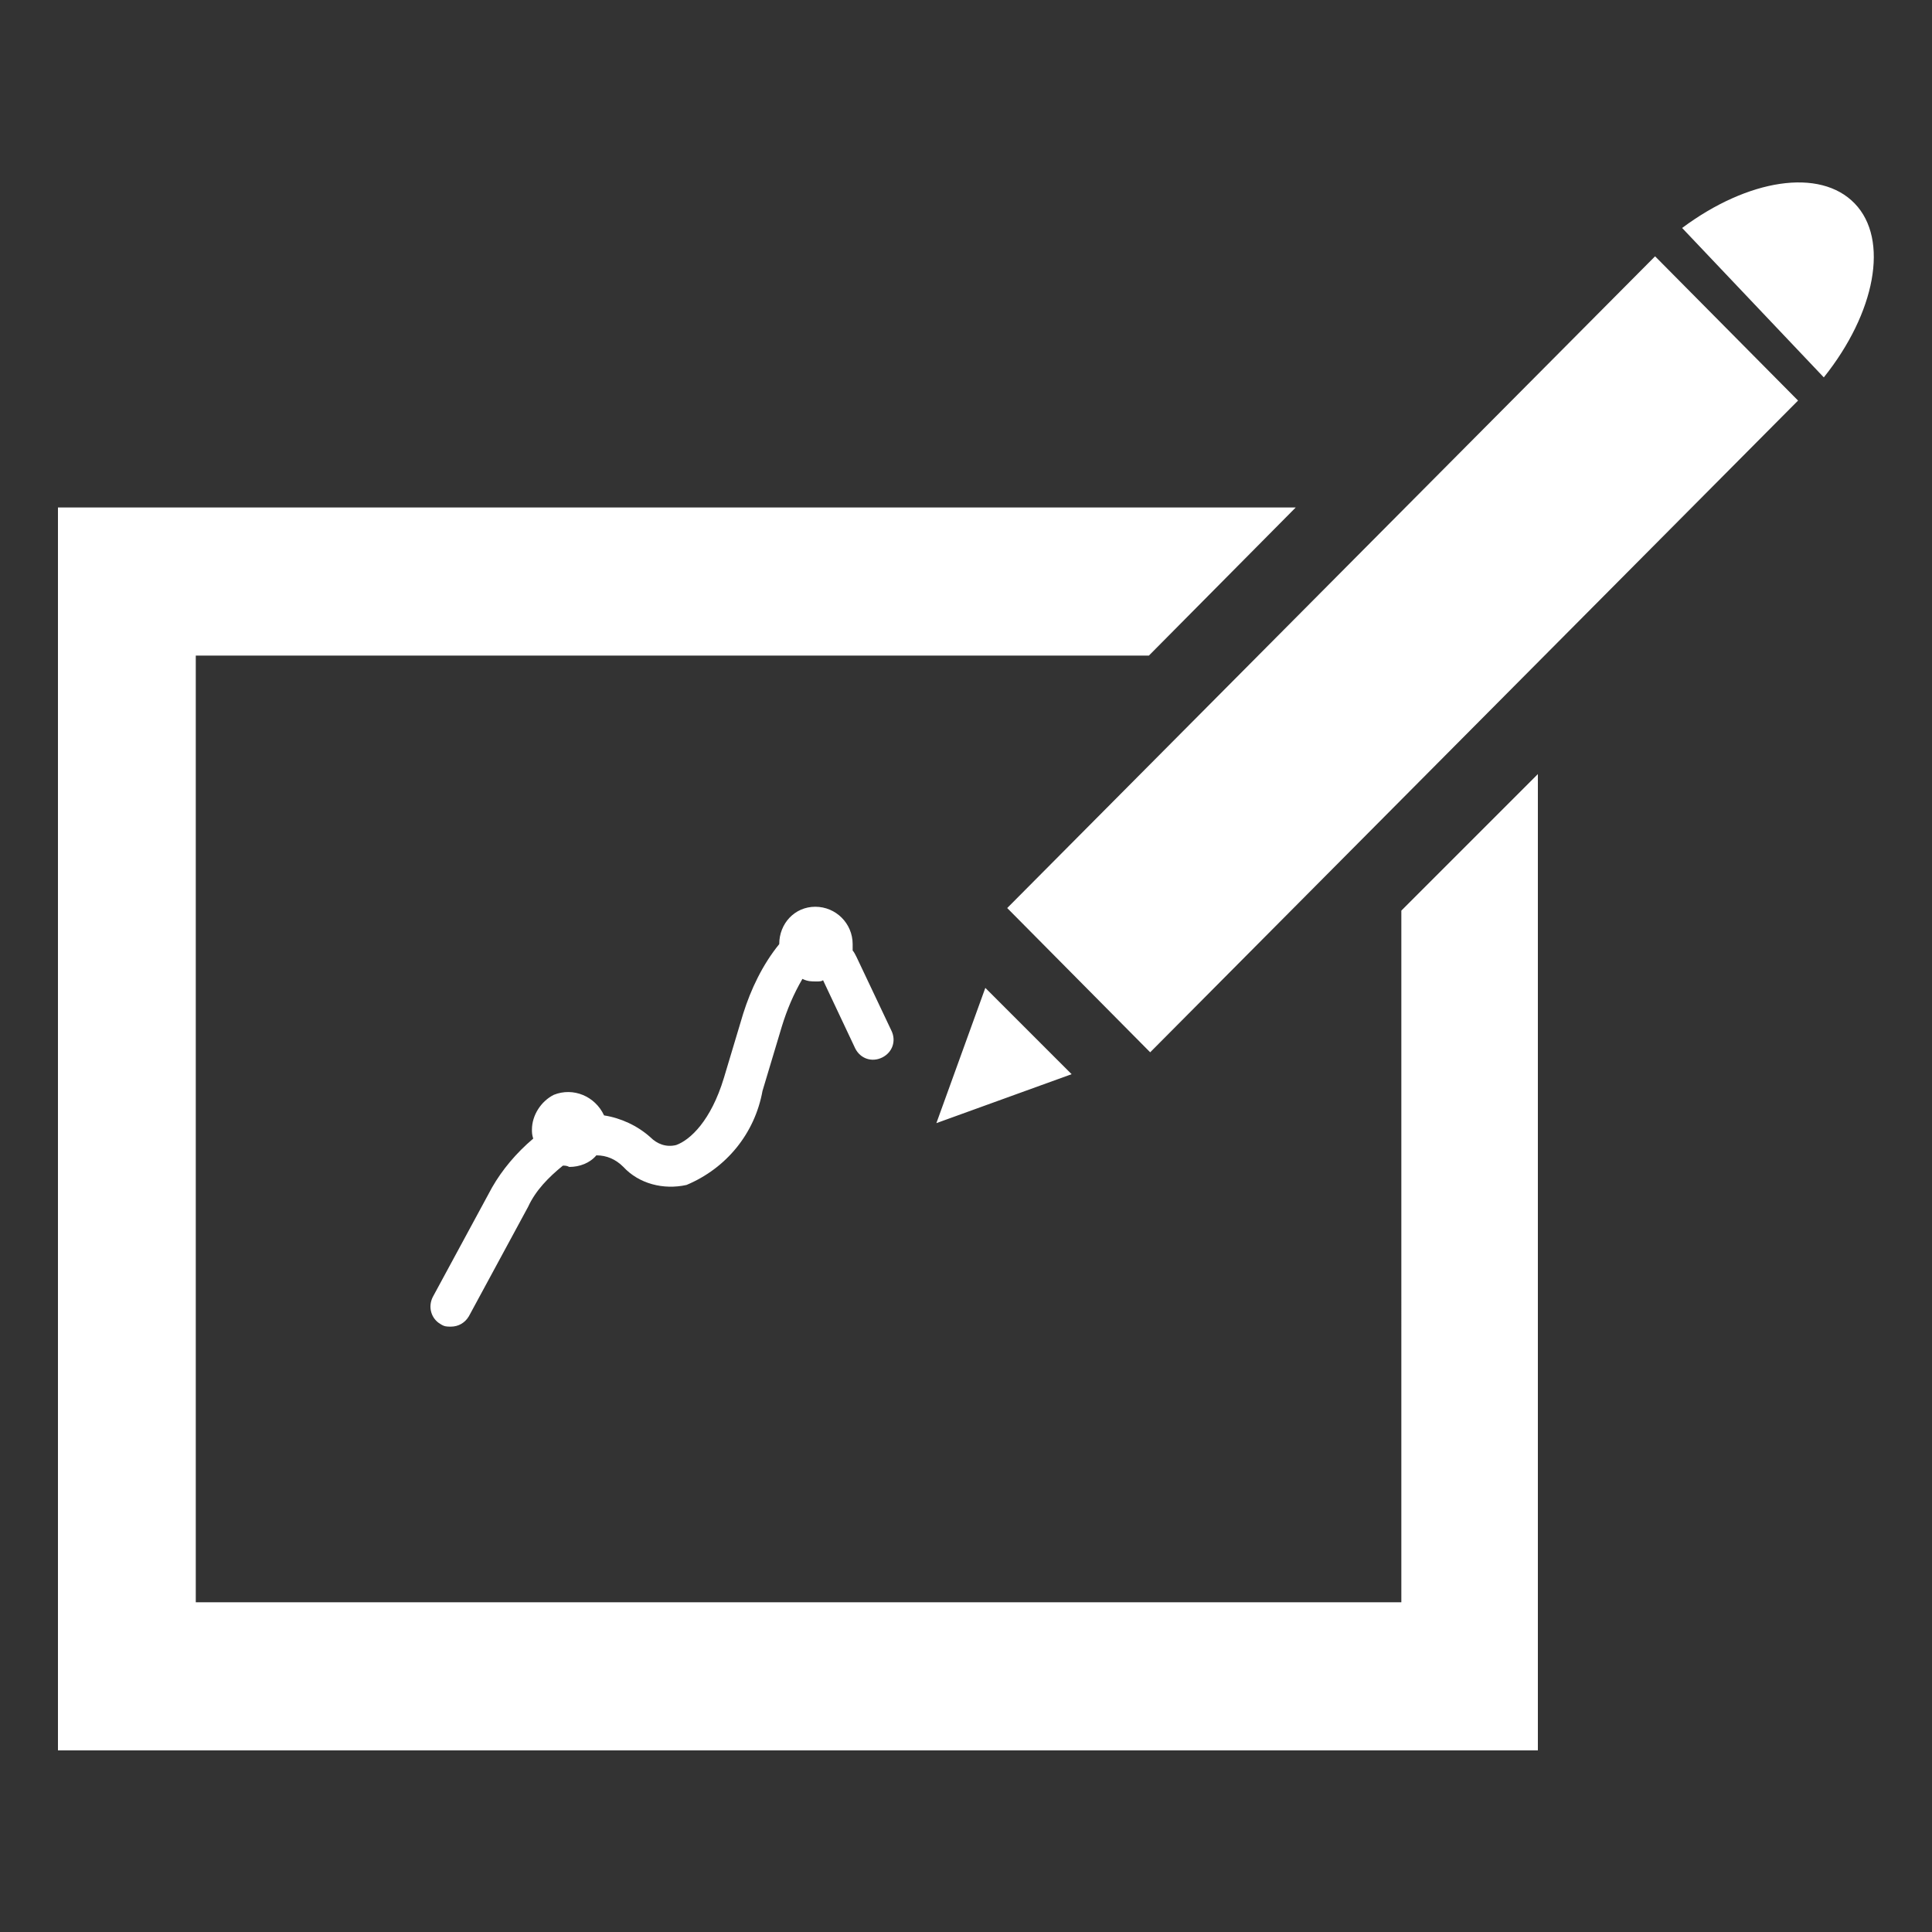 <?xml version="1.0" encoding="utf-8"?>
<!-- Generator: Adobe Illustrator 25.3.0, SVG Export Plug-In . SVG Version: 6.00 Build 0)  -->
<svg version="1.1" id="Capa_1" xmlns="http://www.w3.org/2000/svg" xmlns:xlink="http://www.w3.org/1999/xlink" x="0px" y="0px"
	 viewBox="0 0 15 15" style="enable-background:new 0 0 15 15;" xml:space="preserve">
<rect x="0" y="0" width="15" height="15" fill="#333333" stroke="none"/>
<style type="text/css">
	.st0{fill:#FFFFFF;}
</style>
<path id="Trazado_51" class="st0" d="M11.94,6.01v7.58H0.45V3.94h9.61L8.92,5.09h-7.4v7.35h9.36V7.07L11.94,6.01z M13.96,3.11
	l-1.11-1.12L7.82,7.05l1.11,1.12L13.96,3.11z M7.65,7.67L7.27,8.72l1.05-0.38L7.65,7.67z M14.4,1.58c-0.27-0.28-0.83-0.19-1.34,0.19
	l1.1,1.16C14.56,2.43,14.67,1.86,14.4,1.58L14.4,1.58z M3.82,9.22l-0.46,0.85c-0.04,0.08-0.01,0.17,0.06,0.21c0,0,0,0,0,0
	C3.45,10.3,3.47,10.3,3.5,10.3c0.06,0,0.11-0.03,0.14-0.08L4.1,9.37c0.06-0.13,0.16-0.23,0.27-0.32c0.02,0,0.03,0,0.05,0.01
	c0.08,0,0.16-0.03,0.21-0.09c0.08,0,0.15,0.03,0.21,0.09C4.96,9.19,5.15,9.24,5.33,9.2c0.31-0.13,0.53-0.4,0.59-0.73l0.15-0.5
	C6.11,7.84,6.16,7.72,6.23,7.6C6.27,7.62,6.3,7.62,6.34,7.62c0.02,0,0.04,0,0.05-0.01l0.25,0.53c0.04,0.08,0.13,0.11,0.21,0.07
	c0,0,0,0,0,0c0.08-0.04,0.11-0.13,0.07-0.21L6.65,7.43C6.64,7.41,6.63,7.39,6.62,7.38c0-0.02,0-0.03,0-0.05
	c0-0.16-0.13-0.29-0.29-0.29S6.05,7.17,6.05,7.33c0,0,0,0,0,0C5.92,7.49,5.83,7.68,5.77,7.87l-0.15,0.5
	c-0.1,0.33-0.26,0.48-0.37,0.52C5.17,8.91,5.1,8.88,5.05,8.83c-0.1-0.09-0.23-0.15-0.36-0.17C4.62,8.51,4.45,8.44,4.3,8.5
	C4.2,8.55,4.13,8.66,4.13,8.77c0,0.02,0,0.04,0.01,0.07C4.01,8.95,3.9,9.08,3.82,9.22z"/>
</svg>
